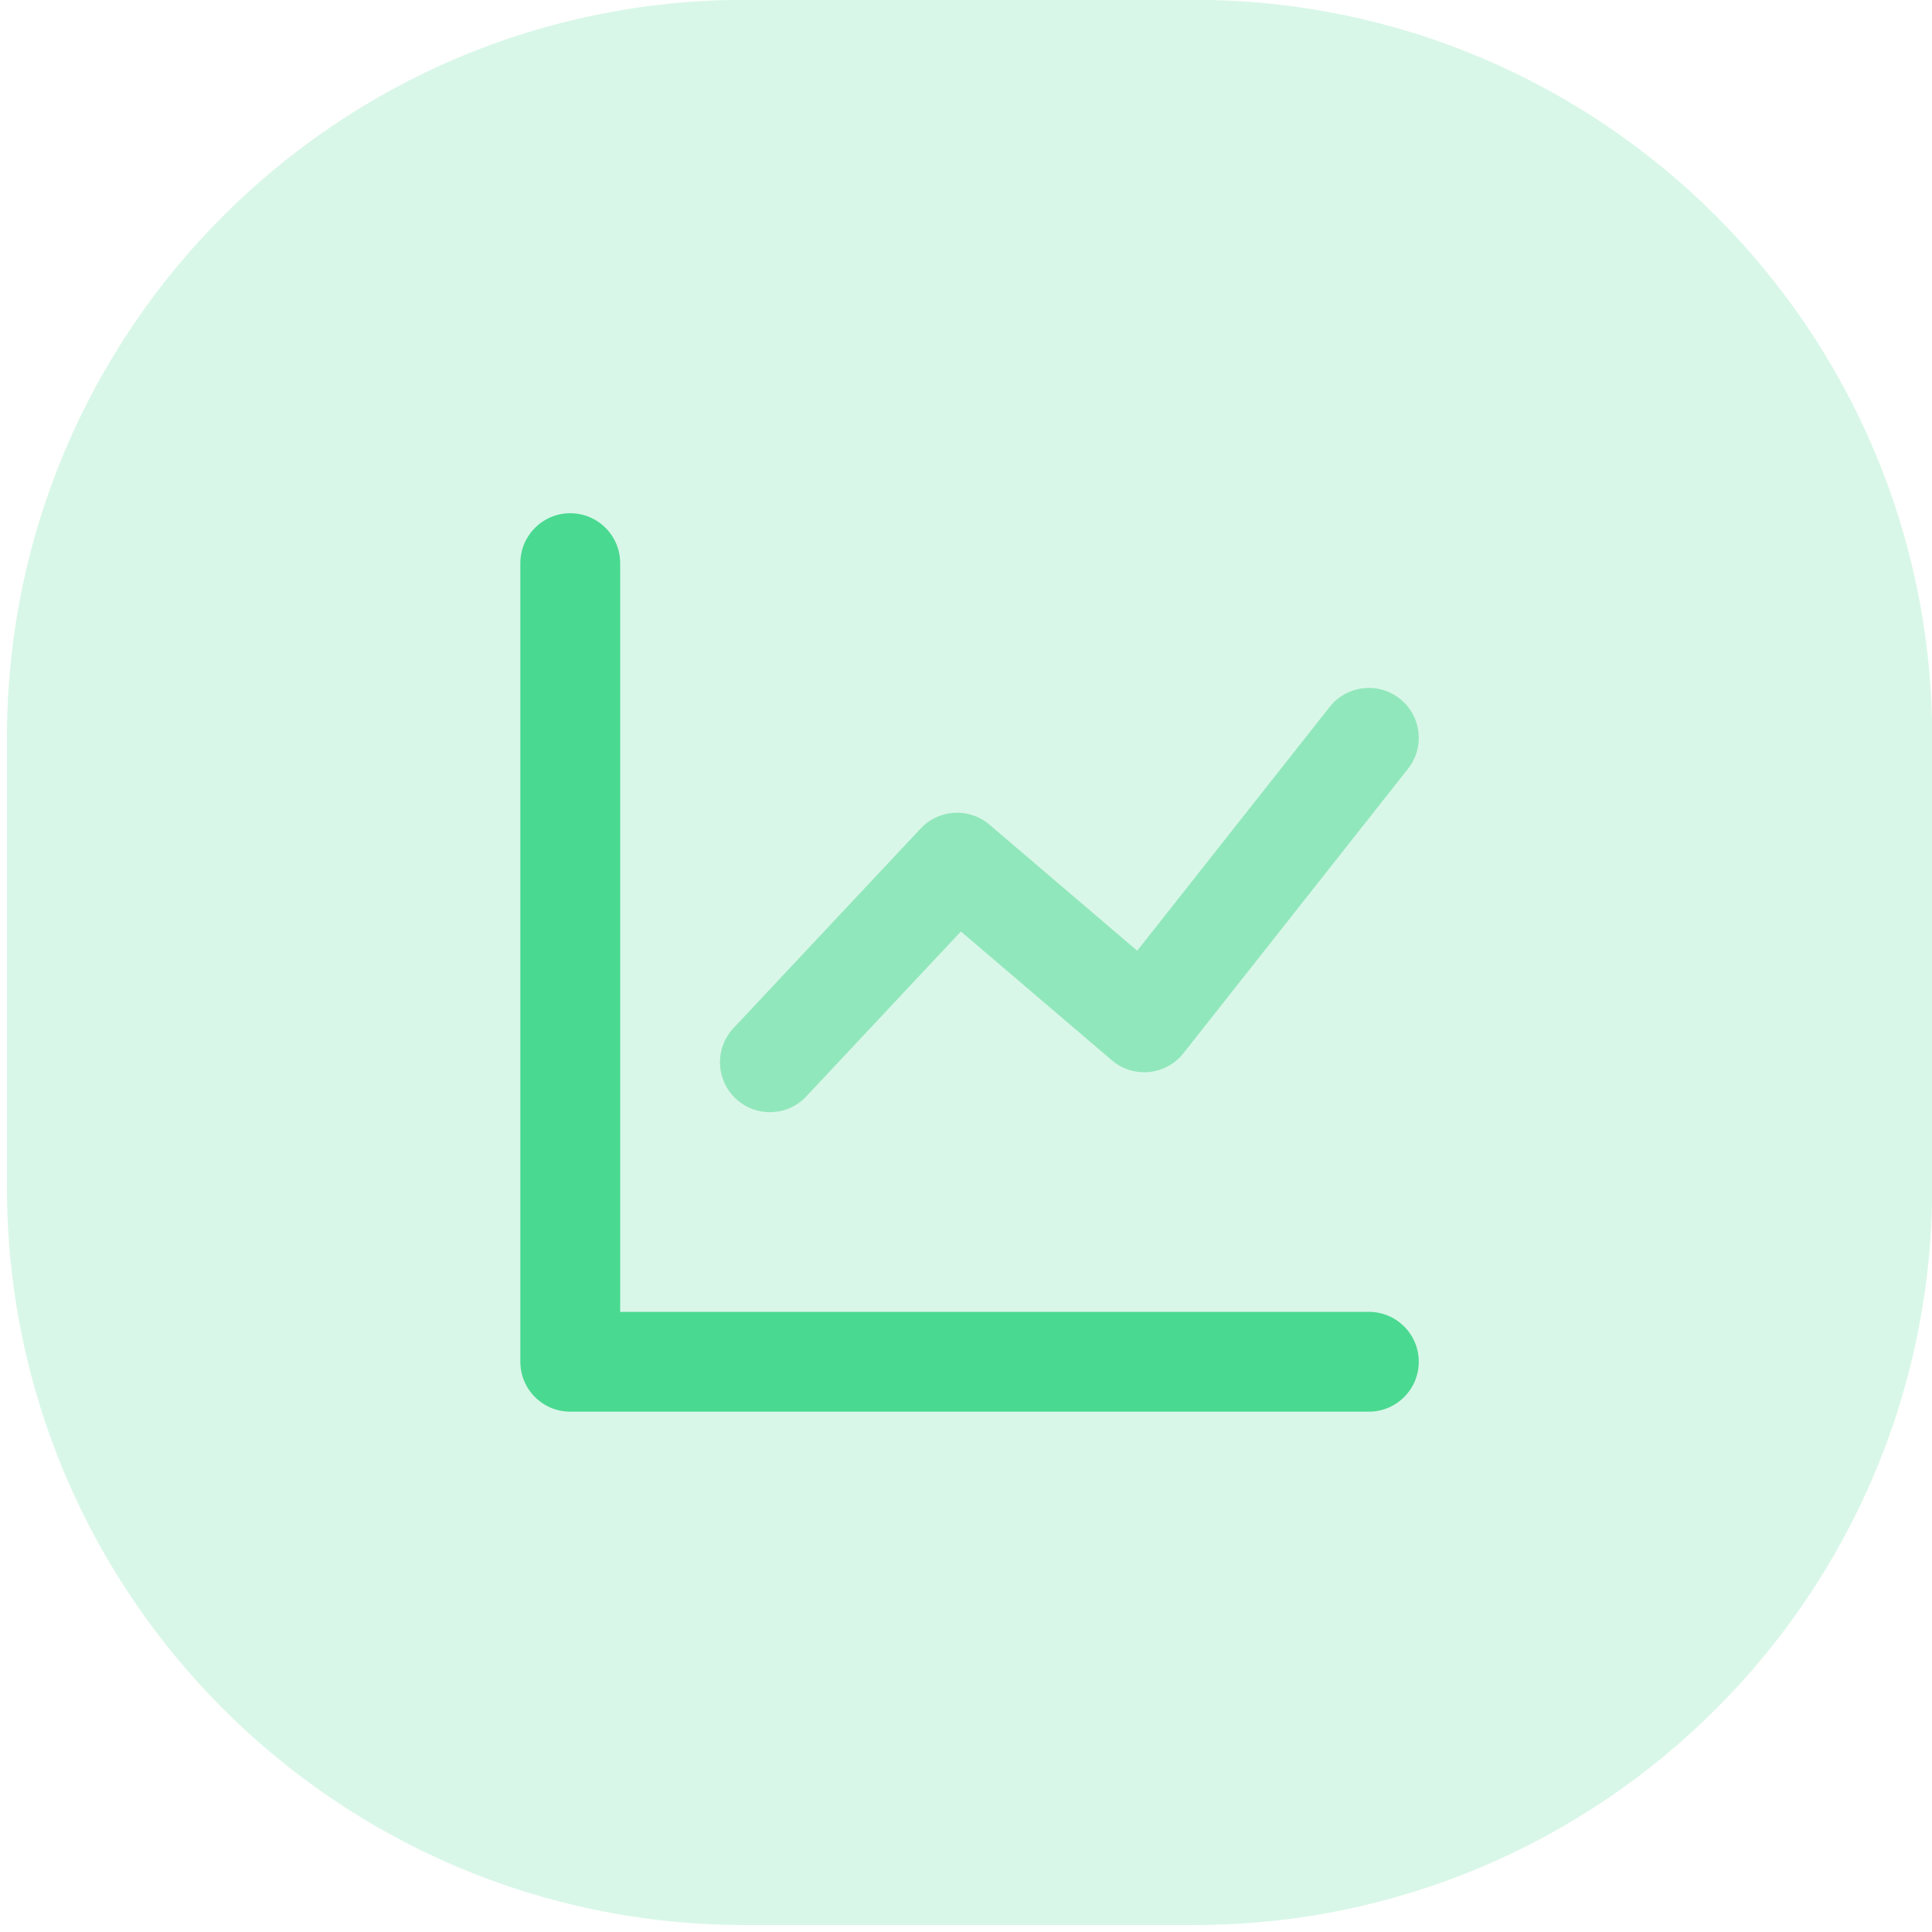 <svg width="79" height="79" viewBox="0 0 79 79" fill="none" xmlns="http://www.w3.org/2000/svg">
<path opacity="0.21" fill-rule="evenodd" clip-rule="evenodd" d="M0.284 39.355V48.539C0.284 65.206 13.795 78.716 30.462 78.716H39.646H48.83C65.497 78.716 79.008 65.206 79.008 48.539V39.355V30.17C79.008 13.504 65.497 -0.007 48.83 -0.007H39.646H30.462C13.795 -0.007 0.284 13.504 0.284 30.17V39.355Z" fill="#4AD991"/>
<path d="M25.359 53.642H55.974C57.101 53.642 58.014 54.555 58.014 55.682C58.014 56.81 57.101 57.723 55.974 57.723H23.318C22.191 57.723 21.277 56.81 21.277 55.682V23.027C21.277 21.9 22.191 20.986 23.318 20.986C24.445 20.986 25.359 21.9 25.359 23.027V53.642Z" fill="#4AD991"/>
<path opacity="0.5" d="M32.97 44.832C32.199 45.655 30.908 45.696 30.085 44.925C29.263 44.154 29.221 42.863 29.992 42.04L37.646 33.877C38.392 33.081 39.631 33.012 40.46 33.72L46.501 38.875L54.371 28.905C55.07 28.021 56.353 27.87 57.238 28.568C58.123 29.267 58.273 30.55 57.575 31.435L48.391 43.068C47.673 43.977 46.345 44.108 45.464 43.356L39.292 38.089L32.97 44.832Z" fill="#4AD991"/>
</svg>
